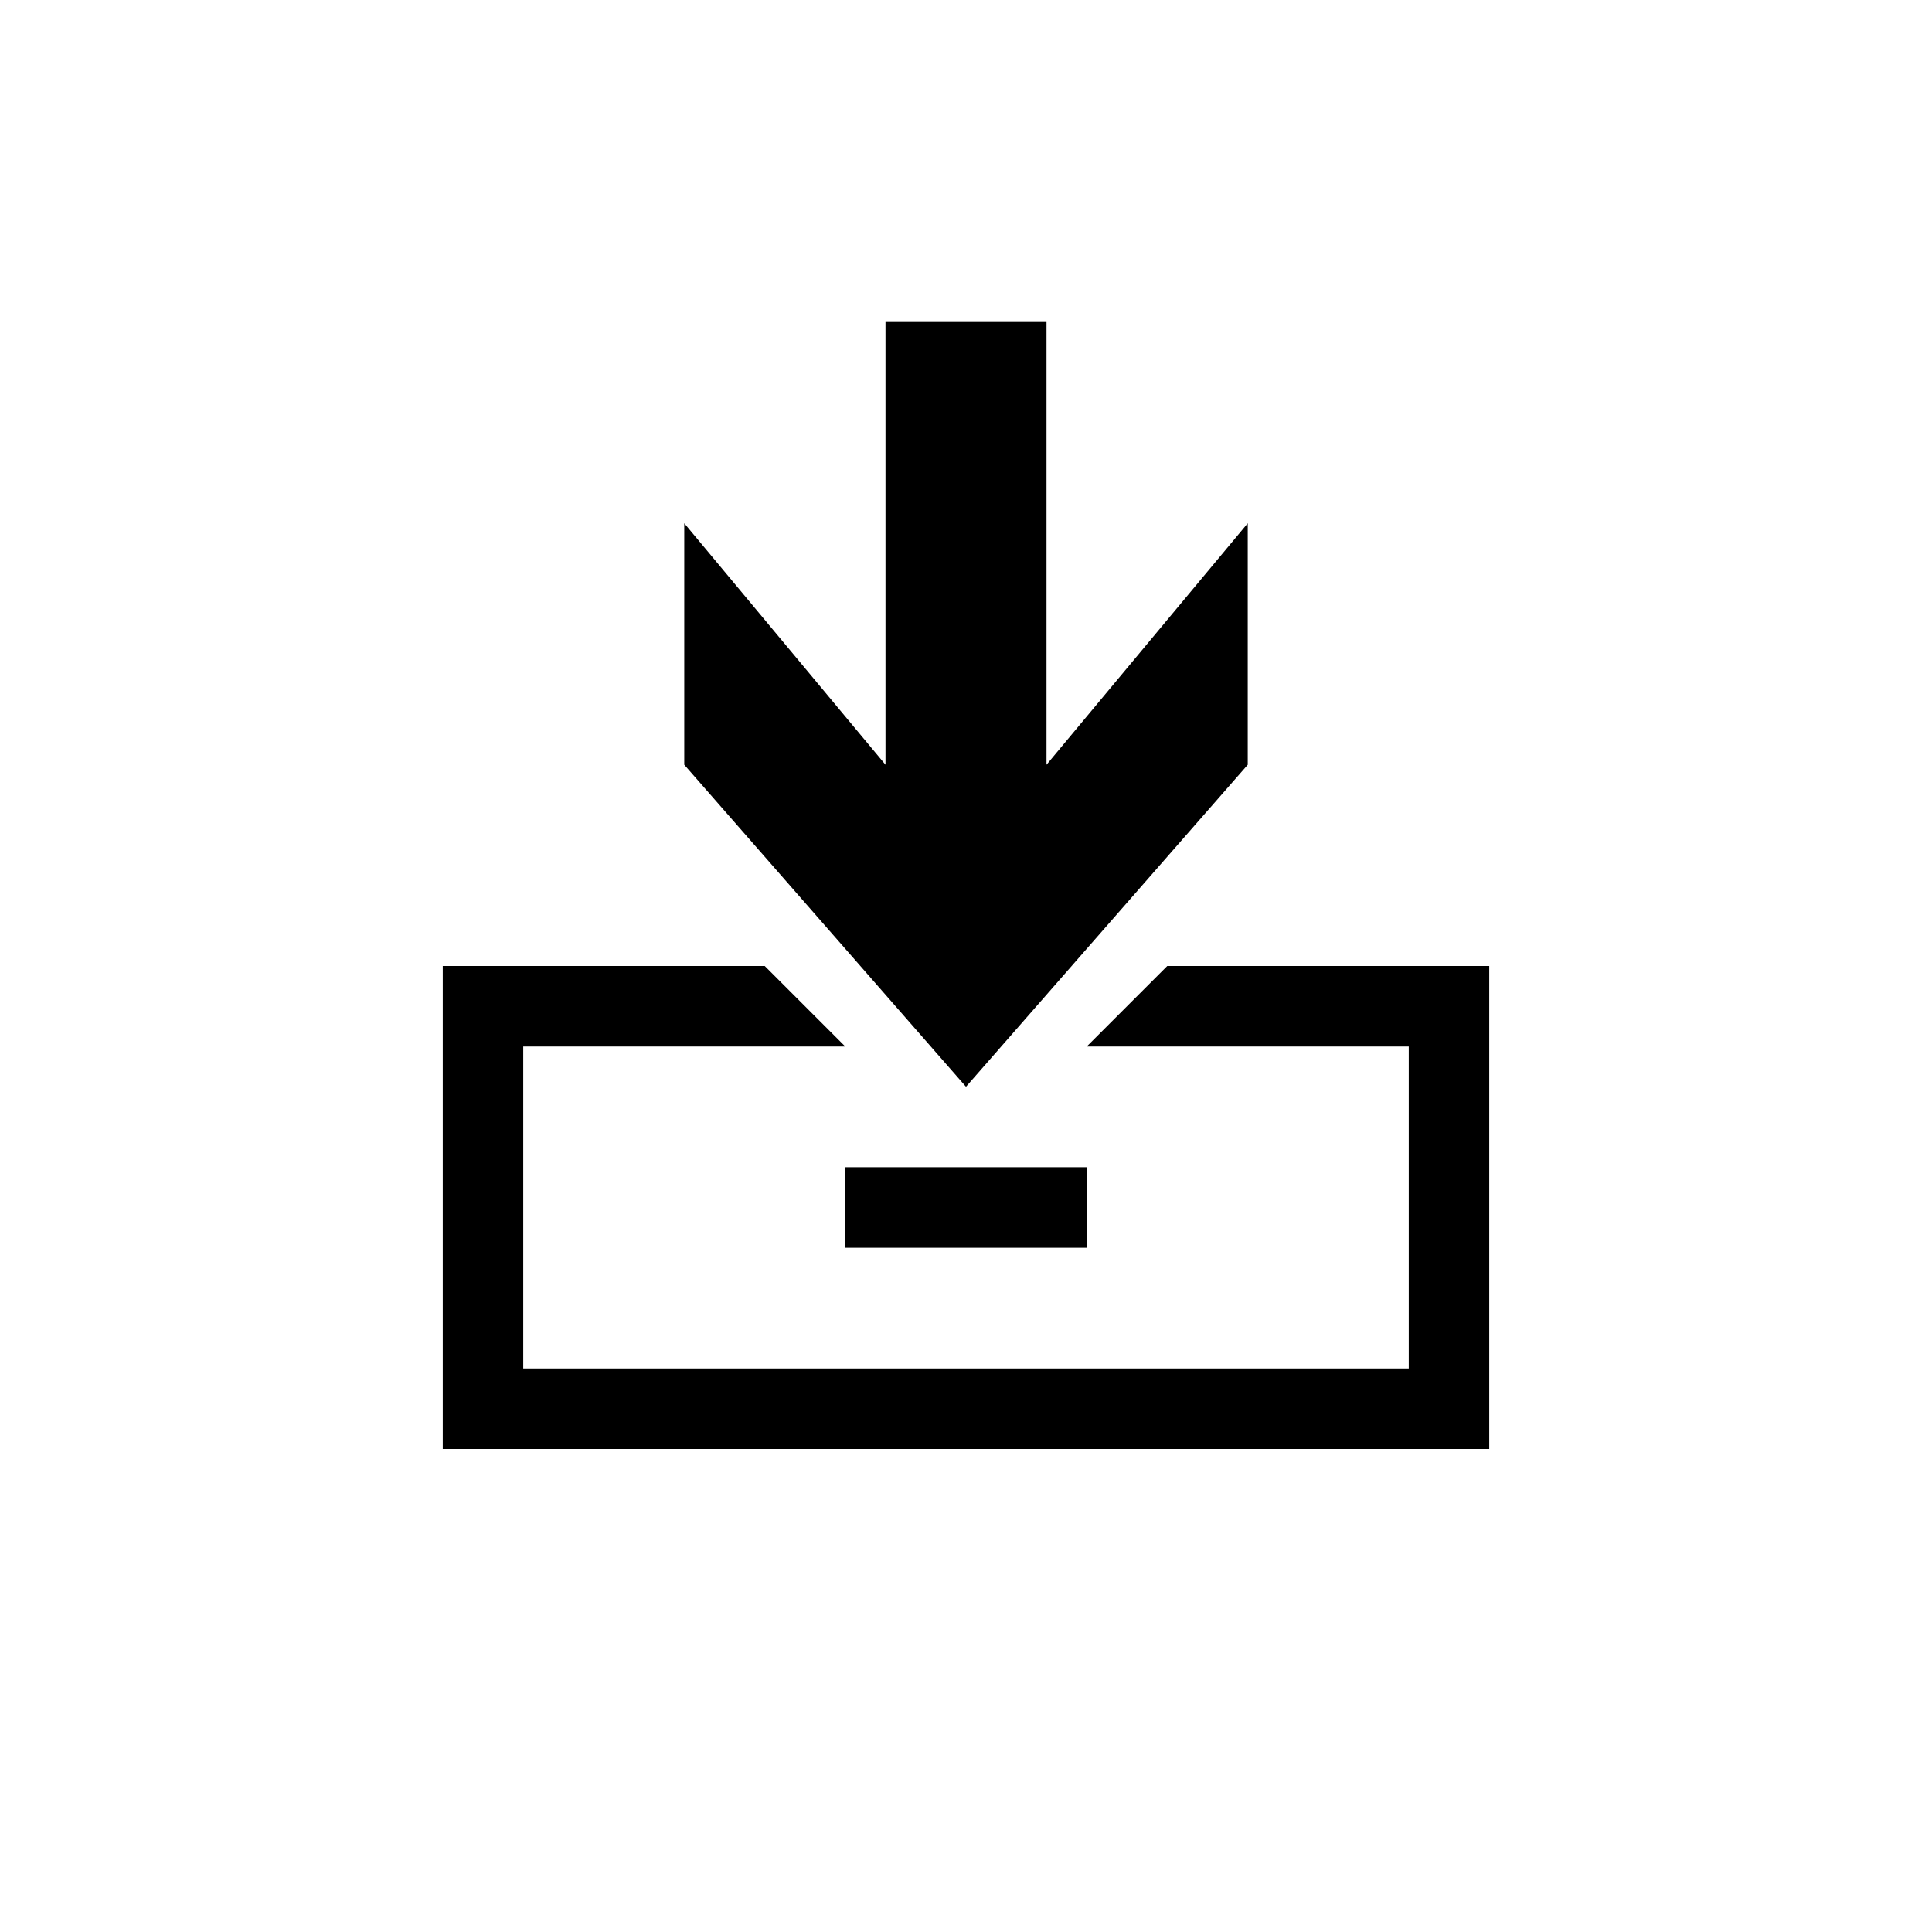 ﻿<?xml version="1.0" encoding="utf-8"?>
<!DOCTYPE svg PUBLIC "-//W3C//DTD SVG 1.1//EN" "http://www.w3.org/Graphics/SVG/1.1/DTD/svg11.dtd">
<svg xmlns="http://www.w3.org/2000/svg" xmlns:xlink="http://www.w3.org/1999/xlink" version="1.1" baseProfile="full" width="76" height="76" viewBox="0 0 76.00 76.00" enable-background="new 0 0 76.00 76.00" xml:space="preserve">
	<path fill="#000000" fill-opacity="1" stroke-width="0.2" stroke-linejoin="round" d="M 34.833,12.667L 41.167,12.667L 41.167,30.083L 49.083,20.583L 49.083,30.083L 38,42.75L 26.917,30.083L 26.917,20.583L 34.833,30.083L 34.833,12.667 Z M 17.417,38L 30.083,38L 33.25,41.167L 20.583,41.167L 20.583,53.833L 55.417,53.833L 55.417,41.167L 42.75,41.167L 45.917,38L 58.583,38L 58.583,57L 17.417,57L 17.417,38 Z M 33.25,45.917L 42.75,45.917L 42.75,49.083L 33.25,49.083L 33.25,45.917 Z "/>
</svg>
